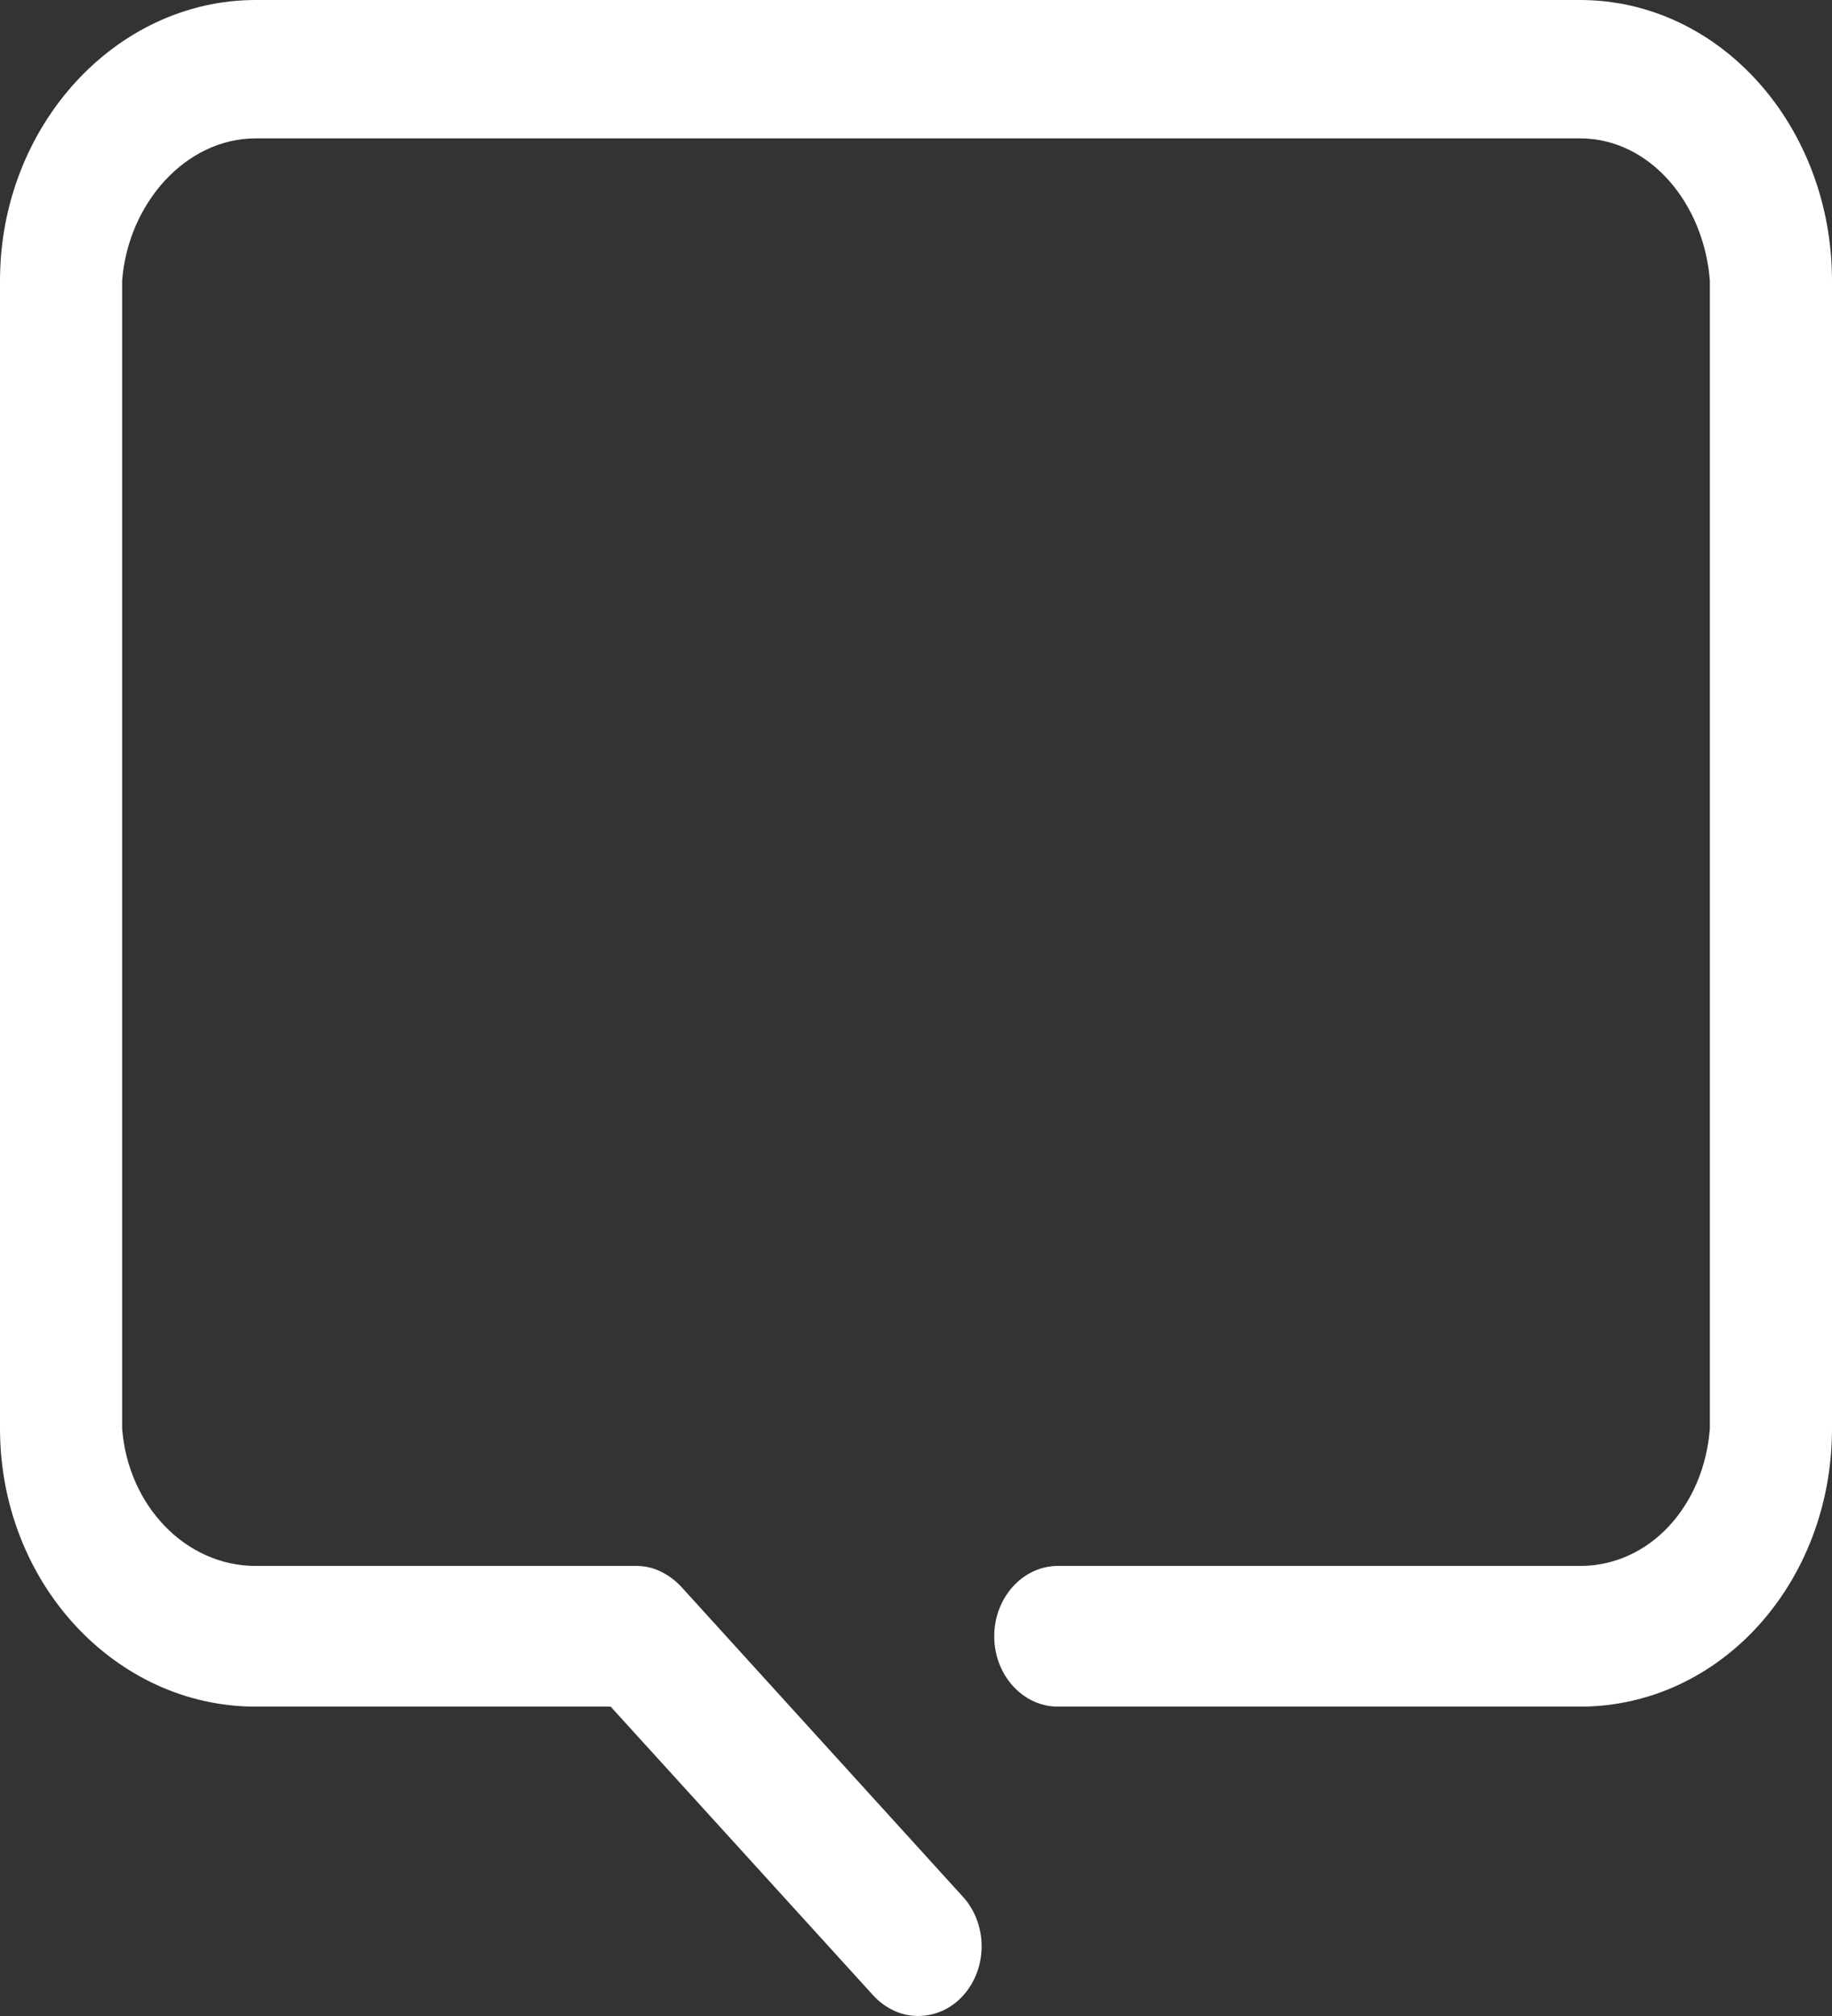 ﻿<?xml version="1.0" encoding="utf-8"?>
<svg version="1.1" xmlns:xlink="http://www.w3.org/1999/xlink" width="30px" height="33px" xmlns="http://www.w3.org/2000/svg">
  <rect width="100%" height="100%" fill="#333333" stroke="none"/>
  <g transform="matrix(1 0 0 1 -15 -8 )">
    <path d="M 30 4.596  C 30 2.07  28.171 0  25.872 0  L 4.188 0  C 1.889 0  0 2.07  0 4.596  L 0 23.383  C 0 25.908  1.889 27.936  4.188 27.936  L 10 27.936  L 14.296 32.659  C 14.5 32.882  14.766 33  15.032 33  C 15.3 33  15.567 32.891  15.77 32.667  C 16.177 32.219  16.176 31.496  15.769 31.049  L 11.167 25.986  C 10.972 25.772  10.707 25.633  10.431 25.633  L 4.188 25.633  C 3.039 25.633  2.096 24.645  2 23.383  L 2 4.596  C 2.096 3.333  3.039 2.265  4.188 2.265  L 25.872 2.265  C 27.021 2.265  27.904 3.333  28 4.596  L 28 23.383  C 27.904 24.645  27.021 25.633  25.872 25.633  L 17.323 25.633  C 16.748 25.633  16.281 26.152  16.281 26.784  C 16.281 27.417  16.748 27.936  17.323 27.936  L 25.872 27.936  C 28.171 27.936  30 25.908  30 23.383  L 30 4.596  Z " fill-rule="nonzero" fill="#ffffff" stroke="none" transform="matrix(1 0 0 1 15 8 )" />
  </g>
</svg>